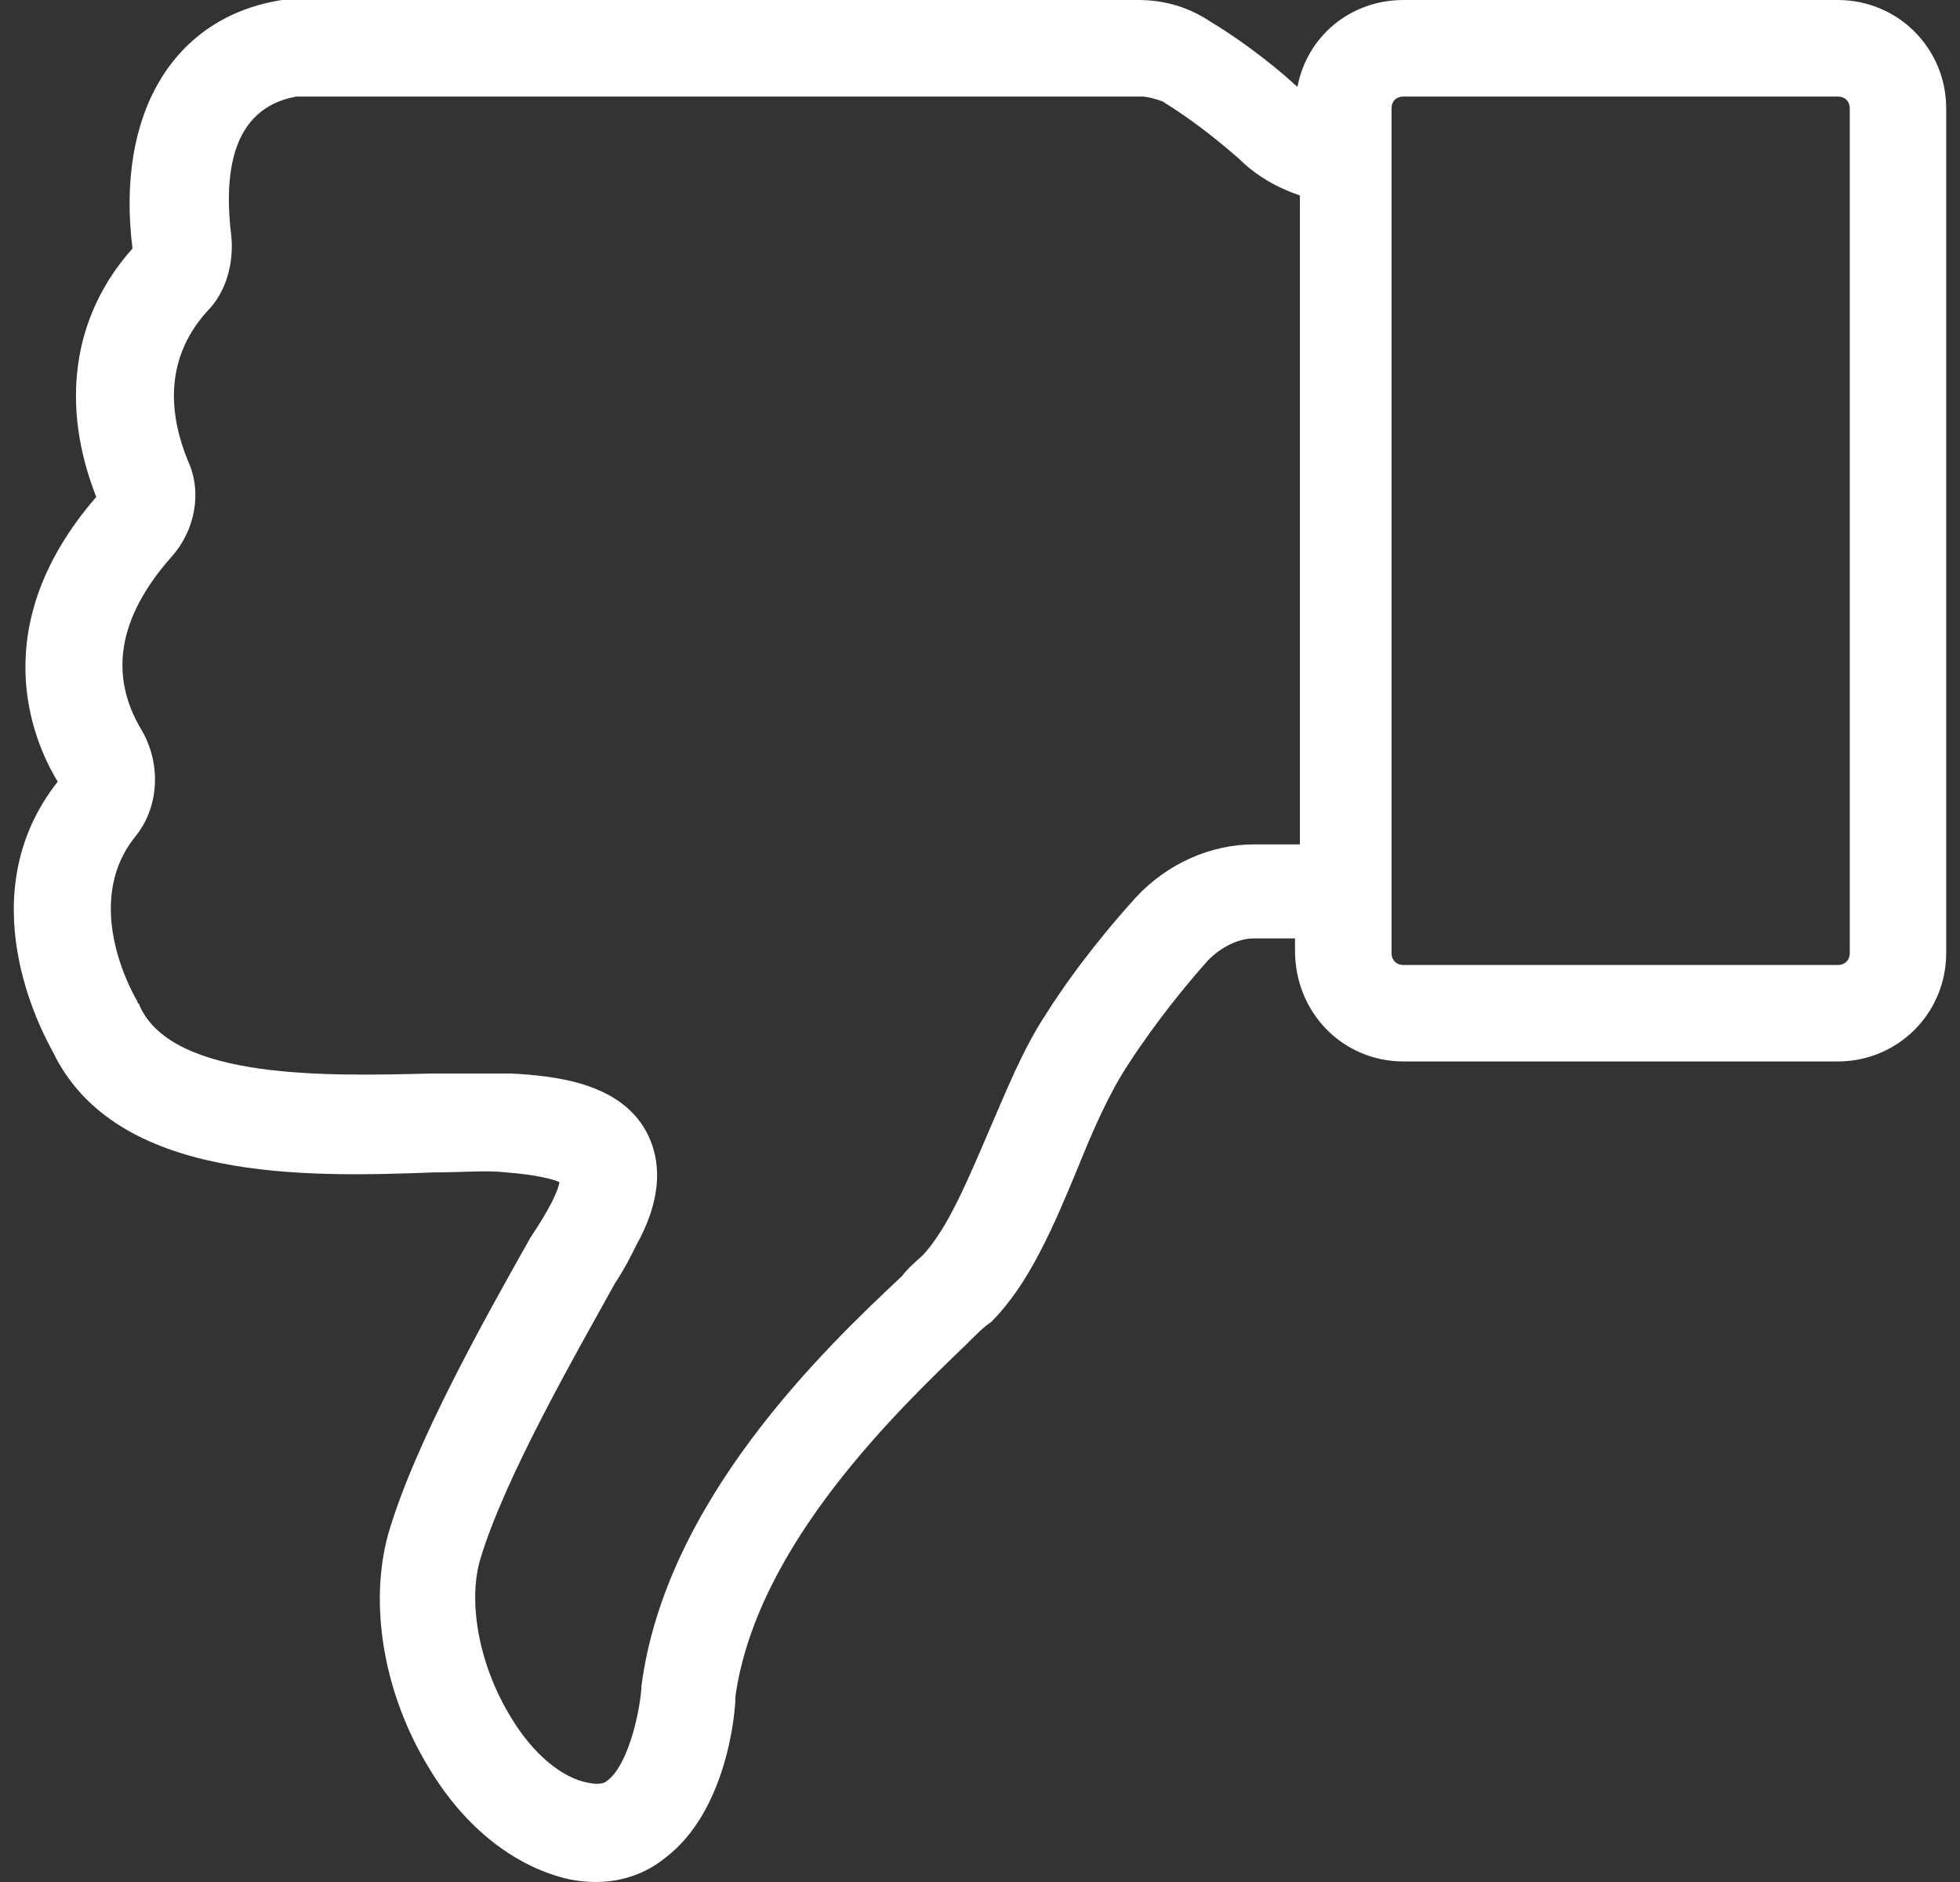 <svg width="25" height="24" viewBox="0 0 25 24" fill="none" xmlns="http://www.w3.org/2000/svg">
<rect x="0" y="0" width="25" height="24" fill="#333333" stroke="none"/>
<path d="M17.902 13.536L23.44 13.536C24.209 13.536 24.824 12.921 24.824 12.152L24.824 1.384C24.824 0.615 24.209 -6.13433e-08 23.44 -1.38022e-07L17.902 -6.90112e-07C17.226 -7.5759e-07 16.672 0.461 16.549 1.108C16.18 0.769 15.749 0.461 15.441 0.277C15.164 0.092 14.857 -9.93761e-07 14.518 -1.0275e-06L3.689 -2.10714e-06C3.659 -2.11021e-06 3.628 -2.11328e-06 3.597 -2.11634e-06C2.213 0.215 1.474 1.446 1.69 3.169C0.921 4.03 0.767 5.168 1.228 6.337C-0.187 7.968 0.398 9.414 0.736 9.968C-0.402 11.414 0.521 13.136 0.674 13.413C1.474 15.075 3.905 15.013 5.535 14.951C5.904 14.951 6.212 14.921 6.458 14.951C6.858 14.982 7.073 15.044 7.135 15.075C7.135 15.105 7.104 15.198 7.043 15.321C6.981 15.444 6.889 15.598 6.766 15.782C6.212 16.767 5.289 18.397 4.951 19.566C4.705 20.458 4.889 21.596 5.474 22.55C5.935 23.319 6.581 23.812 7.258 23.965C7.719 24.058 8.15 23.965 8.489 23.689C9.258 23.104 9.381 21.873 9.381 21.627C9.658 19.689 11.473 17.966 12.334 17.136C12.457 17.013 12.549 16.92 12.642 16.859C13.134 16.367 13.442 15.628 13.749 14.89C13.934 14.428 14.149 13.936 14.395 13.567C14.734 13.044 15.134 12.552 15.411 12.244C15.564 12.09 15.78 11.967 15.995 11.967L16.518 11.967L16.518 12.121C16.518 12.921 17.133 13.536 17.902 13.536ZM17.749 1.384C17.749 1.292 17.81 1.231 17.902 1.231L23.44 1.231C23.532 1.231 23.594 1.292 23.594 1.384L23.594 12.152C23.594 12.244 23.532 12.306 23.44 12.306L17.902 12.306C17.81 12.306 17.749 12.244 17.749 12.152L17.749 1.384ZM15.995 10.768C15.441 10.768 14.887 11.014 14.488 11.444C14.18 11.783 13.719 12.336 13.349 12.921C13.042 13.383 12.826 13.936 12.611 14.428C12.334 15.075 12.088 15.659 11.78 15.997C11.719 16.059 11.596 16.151 11.504 16.274C10.519 17.197 8.489 19.135 8.181 21.504L8.181 21.535C8.15 21.904 7.996 22.52 7.75 22.704C7.719 22.735 7.658 22.766 7.504 22.735C7.166 22.673 6.797 22.366 6.52 21.904C6.12 21.258 5.966 20.458 6.12 19.904C6.427 18.858 7.35 17.259 7.843 16.367C7.966 16.182 8.058 15.997 8.119 15.874C8.427 15.321 8.458 14.828 8.242 14.428C7.904 13.813 7.104 13.721 6.52 13.69C6.243 13.69 5.874 13.69 5.504 13.69C4.212 13.721 2.213 13.782 1.782 12.829C1.782 12.798 1.751 12.798 1.751 12.767C1.751 12.767 1.013 11.567 1.72 10.675C2.028 10.306 2.059 9.752 1.813 9.322C1.382 8.614 1.505 7.876 2.182 7.107C2.49 6.768 2.582 6.276 2.397 5.876C2.182 5.353 2.059 4.615 2.643 3.969C2.889 3.722 2.982 3.353 2.951 3.015C2.859 2.277 2.92 1.384 3.782 1.231L14.549 1.231C14.641 1.231 14.734 1.261 14.826 1.292C15.226 1.538 15.564 1.815 15.81 2.03C16.026 2.246 16.303 2.4 16.58 2.492L16.58 10.768L15.995 10.768Z" fill="white"/>
</svg>
